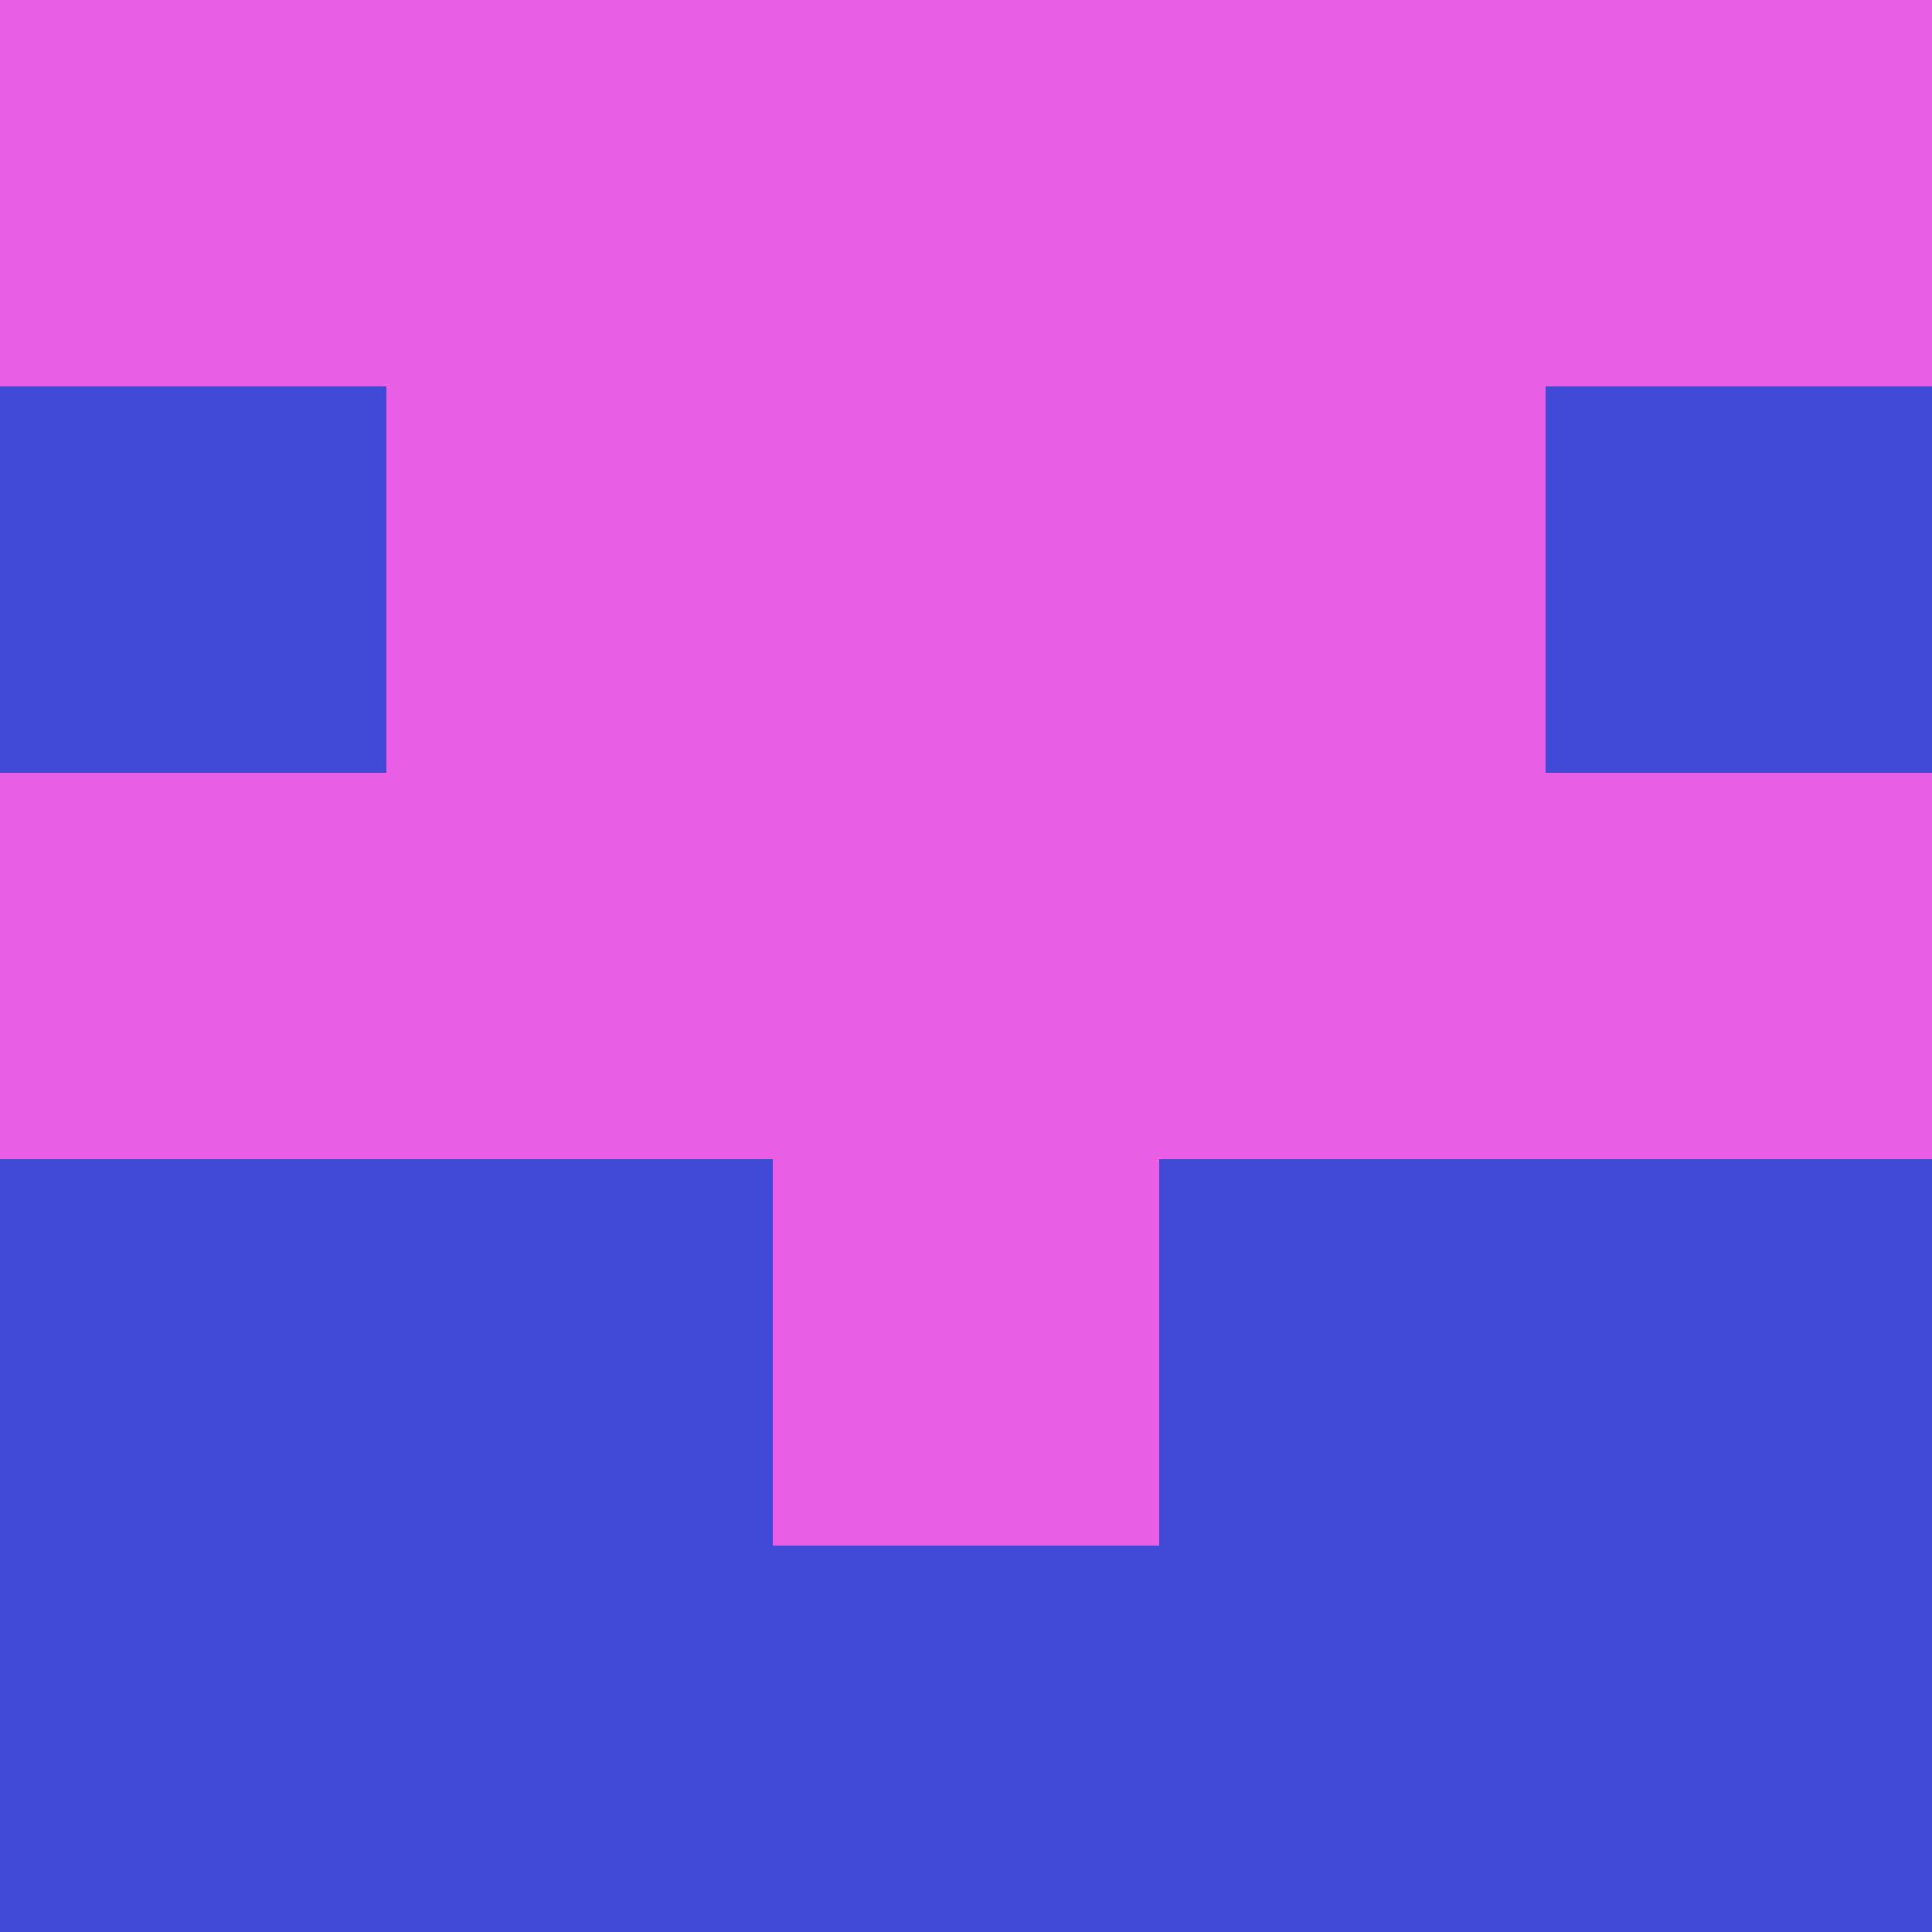 <svg xmlns="http://www.w3.org/2000/svg" viewBox="0 0 5 5" height="100" width="100">
                        <rect x="0" y="0" height="1" width="1" fill="#E960E6"/>
                    <rect x="4" y="0" height="1" width="1" fill="#E960E6"/>
                    <rect x="1" y="0" height="1" width="1" fill="#E960E6"/>
                    <rect x="3" y="0" height="1" width="1" fill="#E960E6"/>
                    <rect x="2" y="0" height="1" width="1" fill="#E960E6"/>
                                <rect x="0" y="1" height="1" width="1" fill="#404AD7"/>
                    <rect x="4" y="1" height="1" width="1" fill="#404AD7"/>
                    <rect x="1" y="1" height="1" width="1" fill="#E960E6"/>
                    <rect x="3" y="1" height="1" width="1" fill="#E960E6"/>
                    <rect x="2" y="1" height="1" width="1" fill="#E960E6"/>
                                <rect x="0" y="2" height="1" width="1" fill="#E960E6"/>
                    <rect x="4" y="2" height="1" width="1" fill="#E960E6"/>
                    <rect x="1" y="2" height="1" width="1" fill="#E960E6"/>
                    <rect x="3" y="2" height="1" width="1" fill="#E960E6"/>
                    <rect x="2" y="2" height="1" width="1" fill="#E960E6"/>
                                <rect x="0" y="3" height="1" width="1" fill="#404AD7"/>
                    <rect x="4" y="3" height="1" width="1" fill="#404AD7"/>
                    <rect x="1" y="3" height="1" width="1" fill="#404AD7"/>
                    <rect x="3" y="3" height="1" width="1" fill="#404AD7"/>
                    <rect x="2" y="3" height="1" width="1" fill="#E960E6"/>
                                <rect x="0" y="4" height="1" width="1" fill="#404AD7"/>
                    <rect x="4" y="4" height="1" width="1" fill="#404AD7"/>
                    <rect x="1" y="4" height="1" width="1" fill="#404AD7"/>
                    <rect x="3" y="4" height="1" width="1" fill="#404AD7"/>
                    <rect x="2" y="4" height="1" width="1" fill="#404AD7"/>
            </svg>
